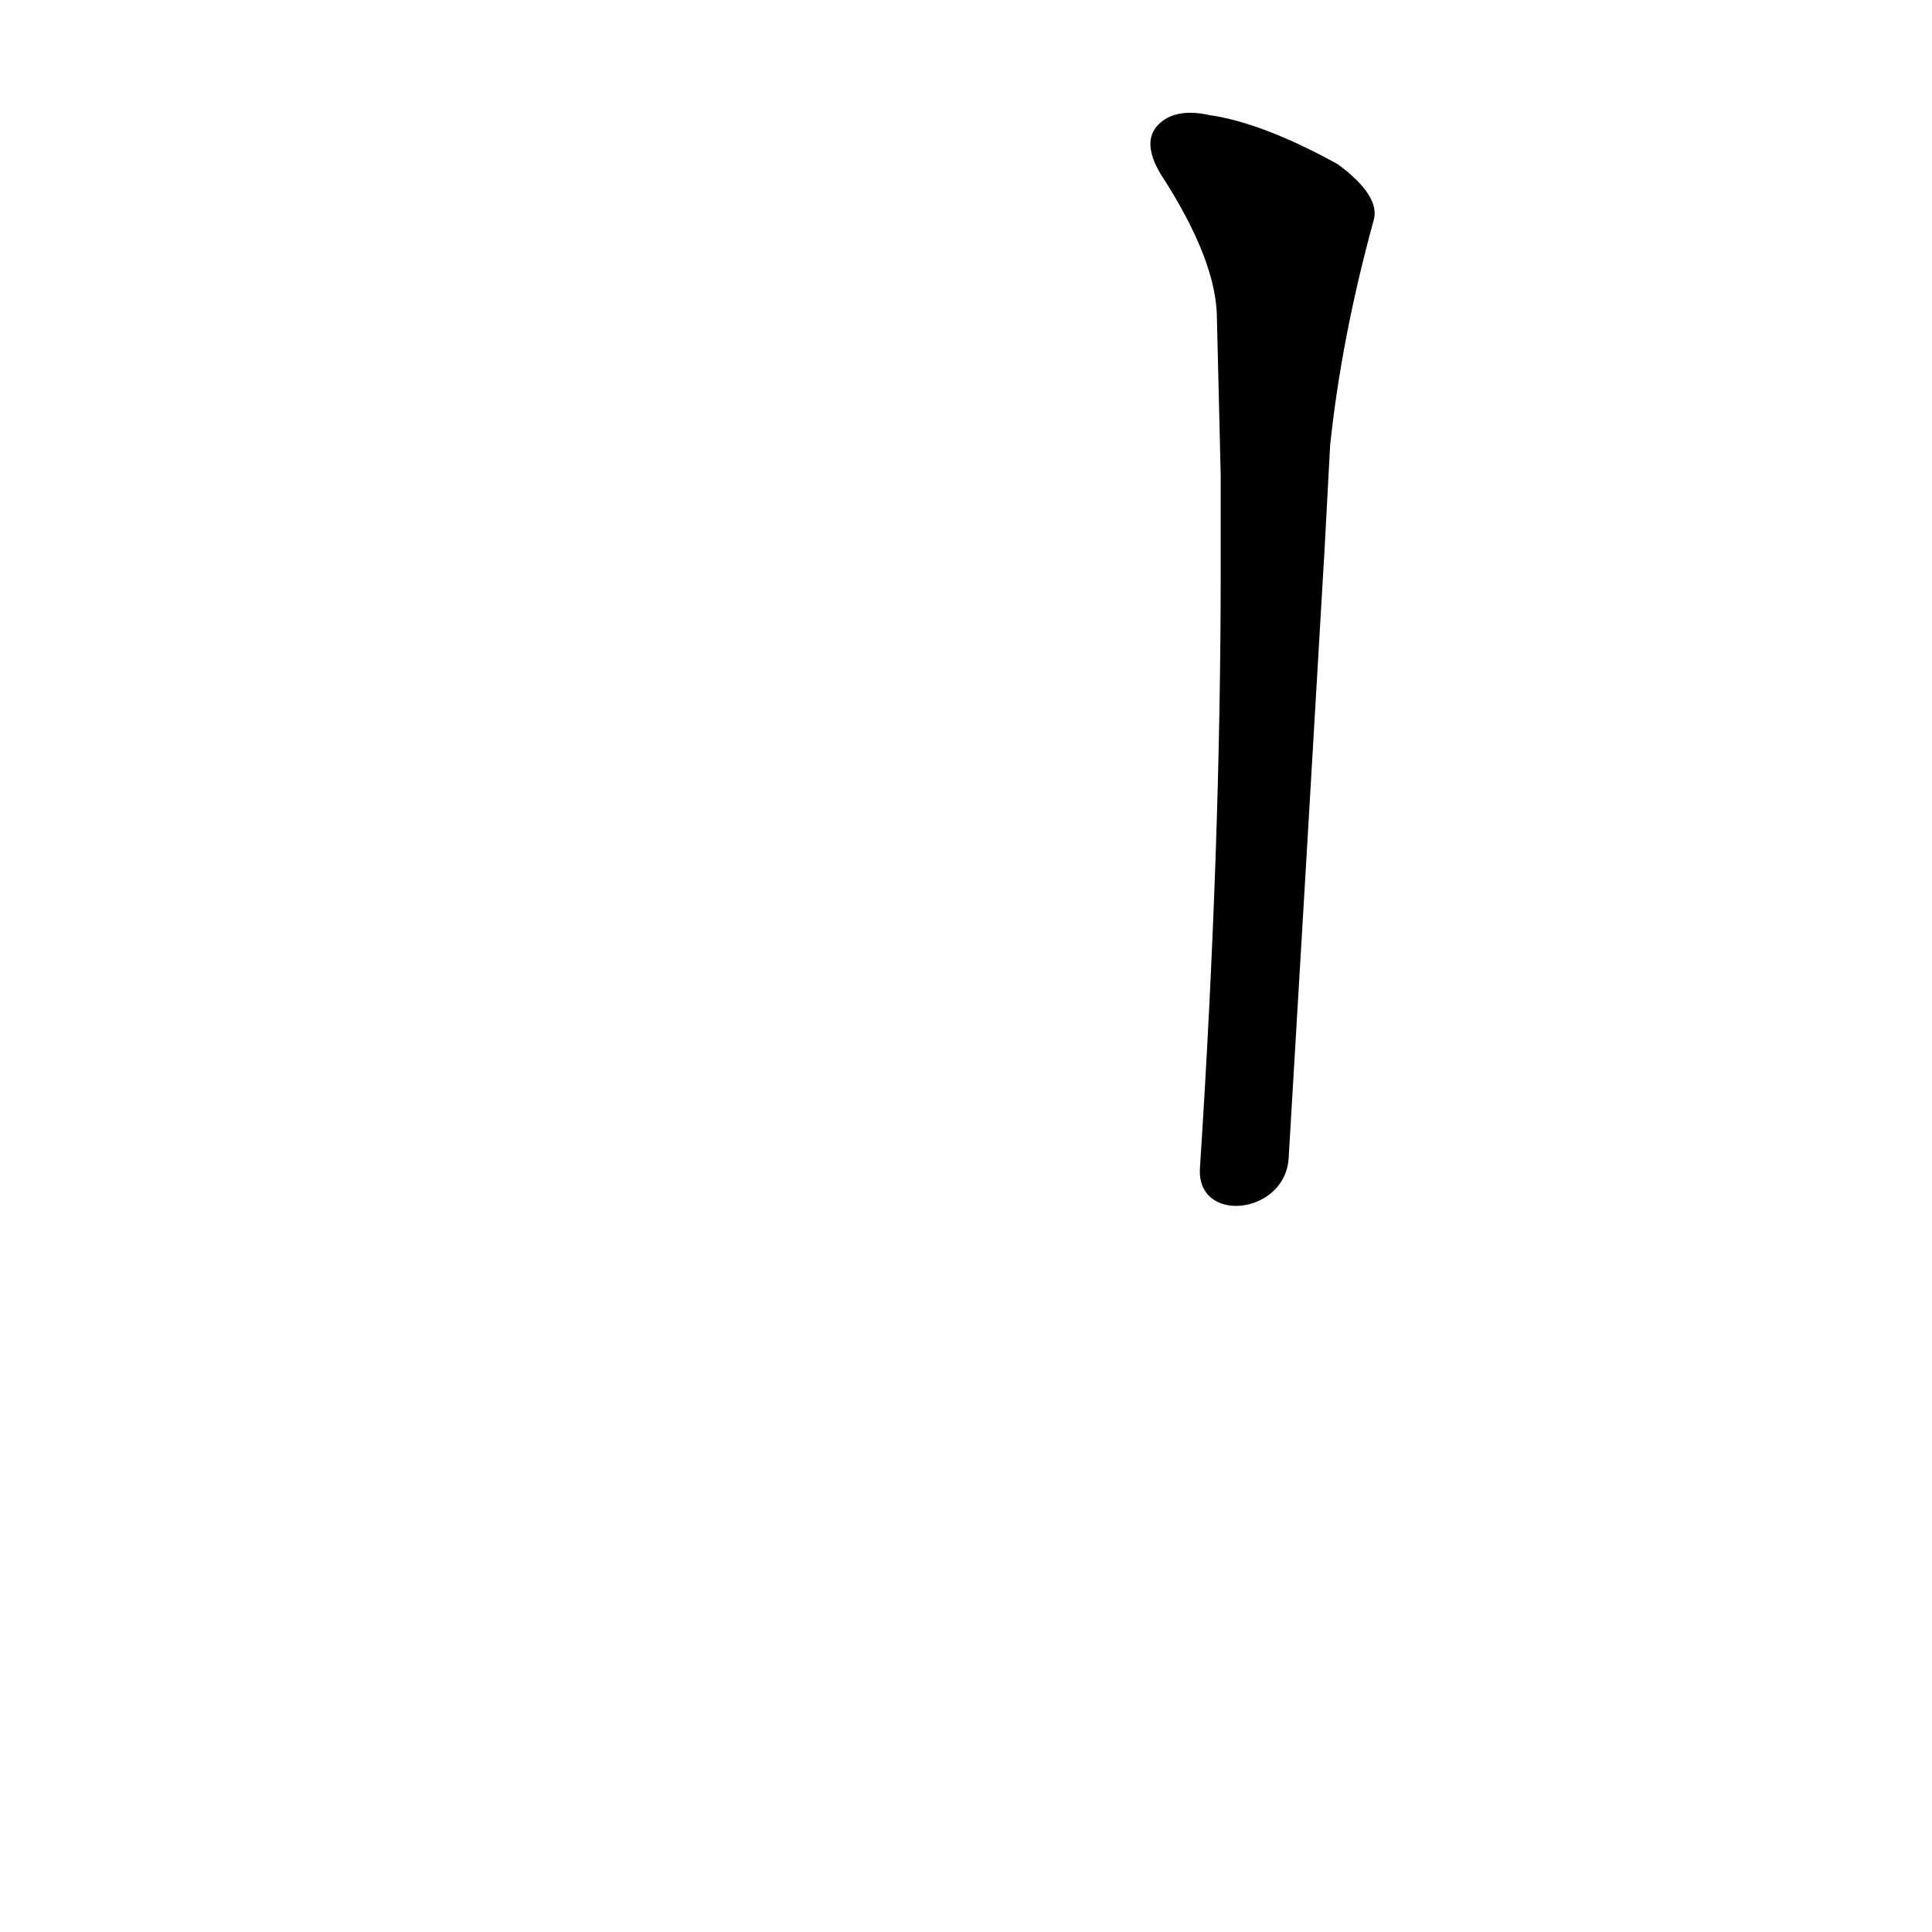 <?xml version='1.0' encoding='utf-8'?>
<svg xmlns="http://www.w3.org/2000/svg" version="1.1" viewBox="0 0 1024 1024"><g transform="scale(1, -1) translate(0, -900)"><path d="M 683 286 Q 693 454 702 608 L 705 664 Q 711 721 728 783 Q 732 796 709 813 Q 669 835 641 839 Q 623 843 614 834 Q 605 825 615 808 Q 645 762 645 731 Q 646 691 647 648 L 647 598 Q 647 450 636 281 C 634 251 681 256 683 286 Z" fill="black" /></g></svg>